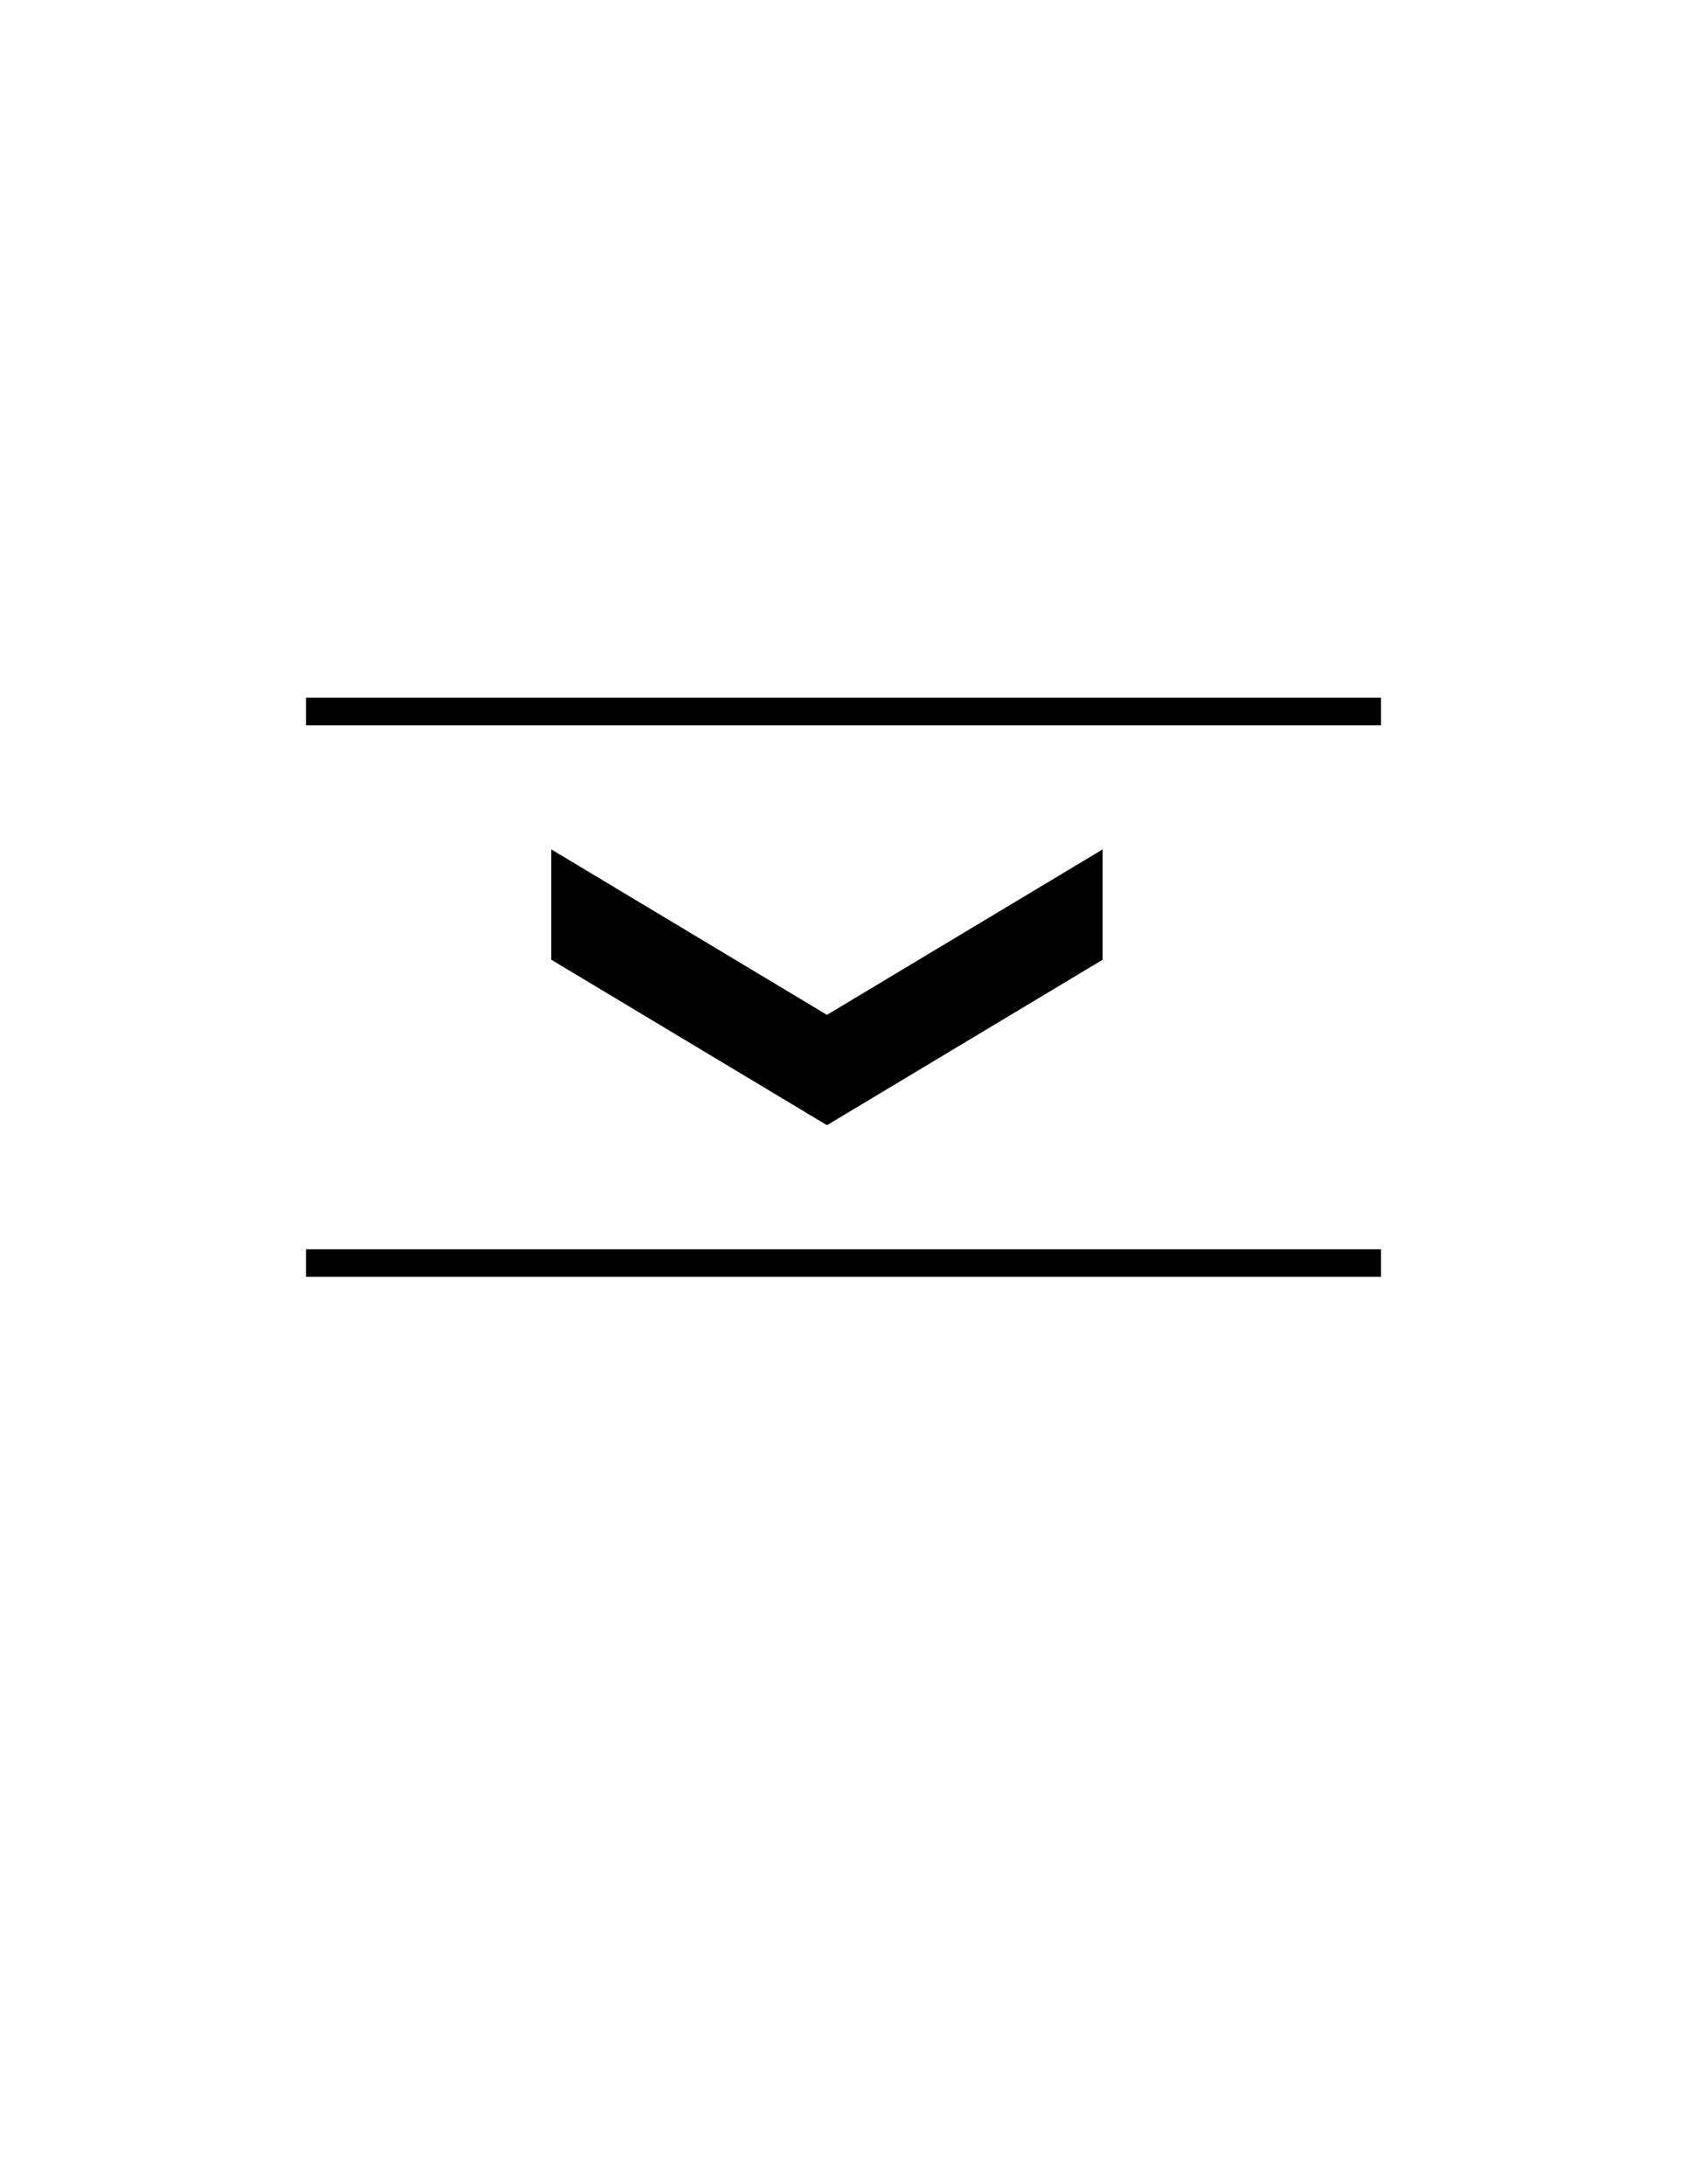 <?xml version="1.0" encoding="utf-8"?>
<!-- Generator: Adobe Illustrator 16.0.0, SVG Export Plug-In . SVG Version: 6.00 Build 0)  -->
<!DOCTYPE svg PUBLIC "-//W3C//DTD SVG 1.1//EN" "http://www.w3.org/Graphics/SVG/1.1/DTD/svg11.dtd">
<svg version="1.1" id="Version_1.0" xmlns="http://www.w3.org/2000/svg" xmlns:xlink="http://www.w3.org/1999/xlink" x="0px"
	 y="0px" width="612px" height="792px" viewBox="0 0 612 792" enable-background="new 0 0 612 792" xml:space="preserve">
<g id="main">
	<g>
		<line fill="none" stroke="#000000" stroke-width="10" x1="111" y1="258" x2="501" y2="258"/>
		<line fill="none" stroke="#000000" stroke-width="10" x1="111" y1="458" x2="501" y2="458"/>
	</g>
	<g>
		<polyline points="200,308 200,348 300,408 400,348 400,308 300,368 		"/>
	</g>
</g>
</svg>

